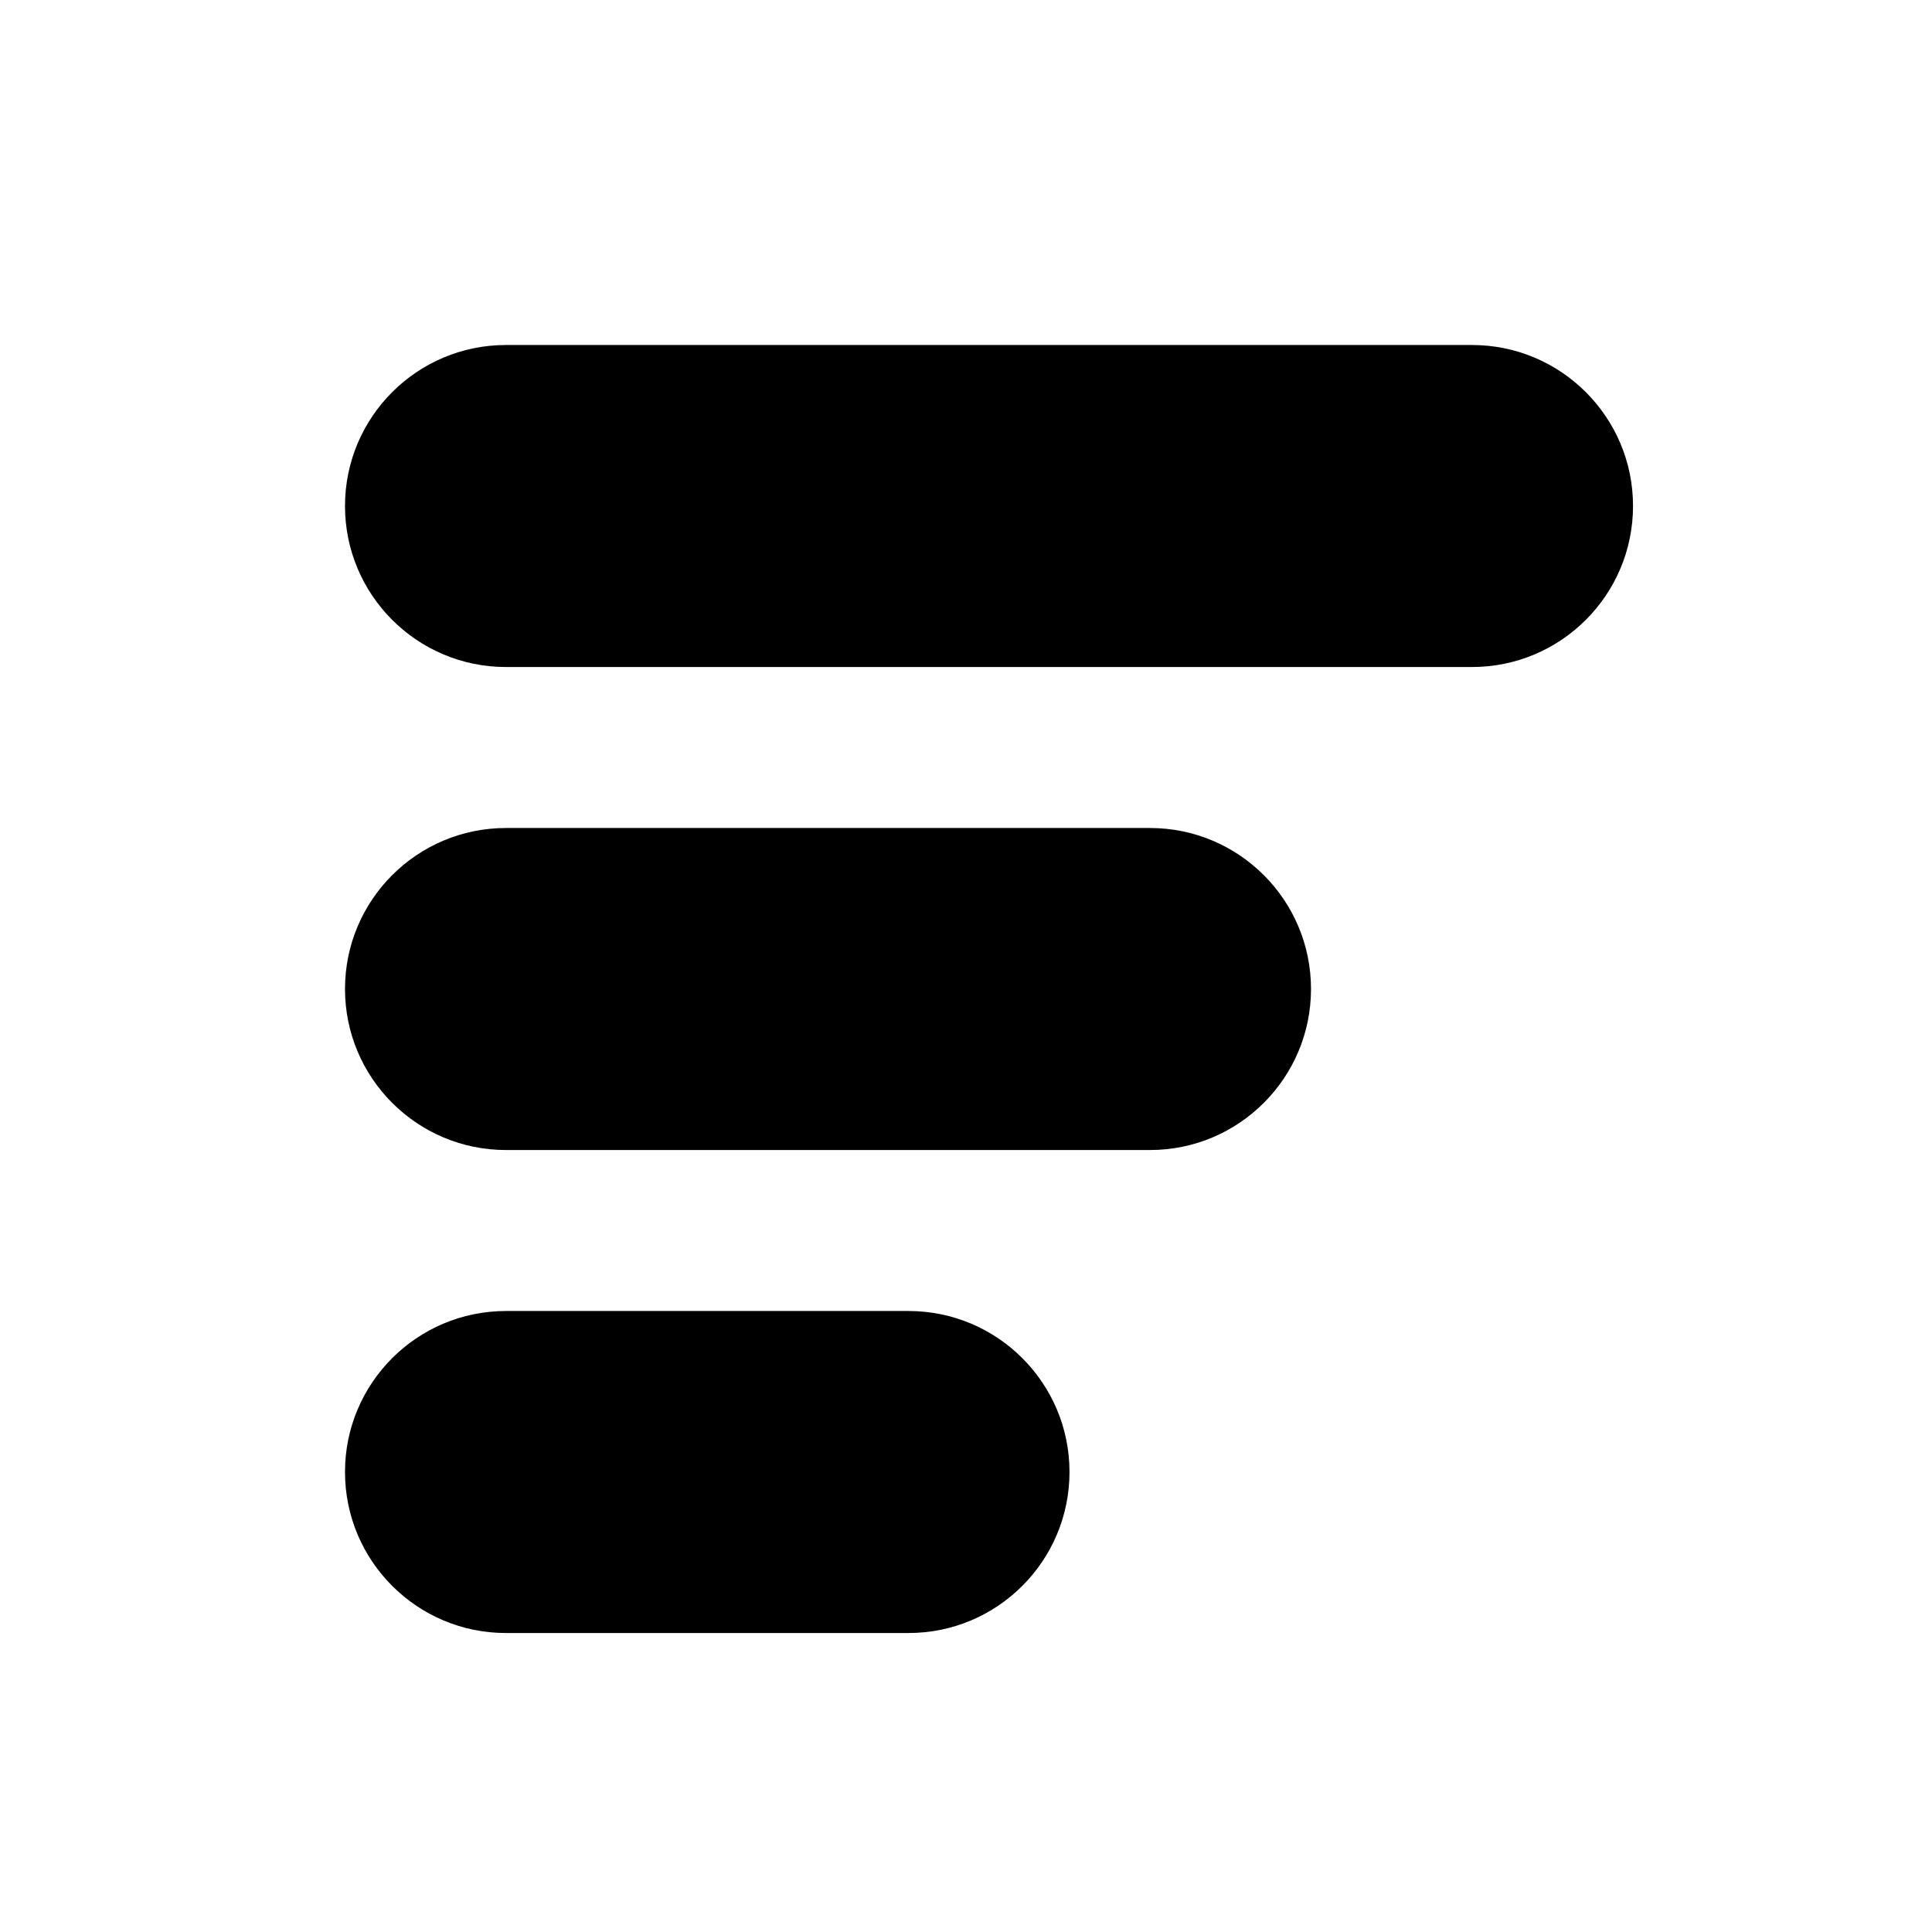 <svg width="28" height="28" viewBox="0 0 28 28" fill="none" xmlns="http://www.w3.org/2000/svg">
<path fill-rule="evenodd" clip-rule="evenodd" d="M7.333 23.667C6.045 23.667 5 22.622 5 21.333C5 20.045 6.045 19 7.333 19H13.167C14.455 19 15.5 20.045 15.5 21.333C15.5 22.622 14.455 23.667 13.167 23.667H7.333Z" fill="black"/>
<path fill-rule="evenodd" clip-rule="evenodd" d="M7.333 16.667C6.045 16.667 5 15.622 5 14.333C5 13.045 6.045 12 7.333 12L16.667 12C17.955 12 19 13.045 19 14.333C19 15.622 17.955 16.667 16.667 16.667L7.333 16.667Z" fill="black"/>
<path fill-rule="evenodd" clip-rule="evenodd" d="M5 7.333C5 8.622 6.045 9.667 7.333 9.667L21.333 9.667C22.622 9.667 23.667 8.622 23.667 7.333C23.667 6.045 22.622 5 21.333 5L7.333 5C6.045 5 5 6.045 5 7.333Z" fill="black"/>
</svg>

